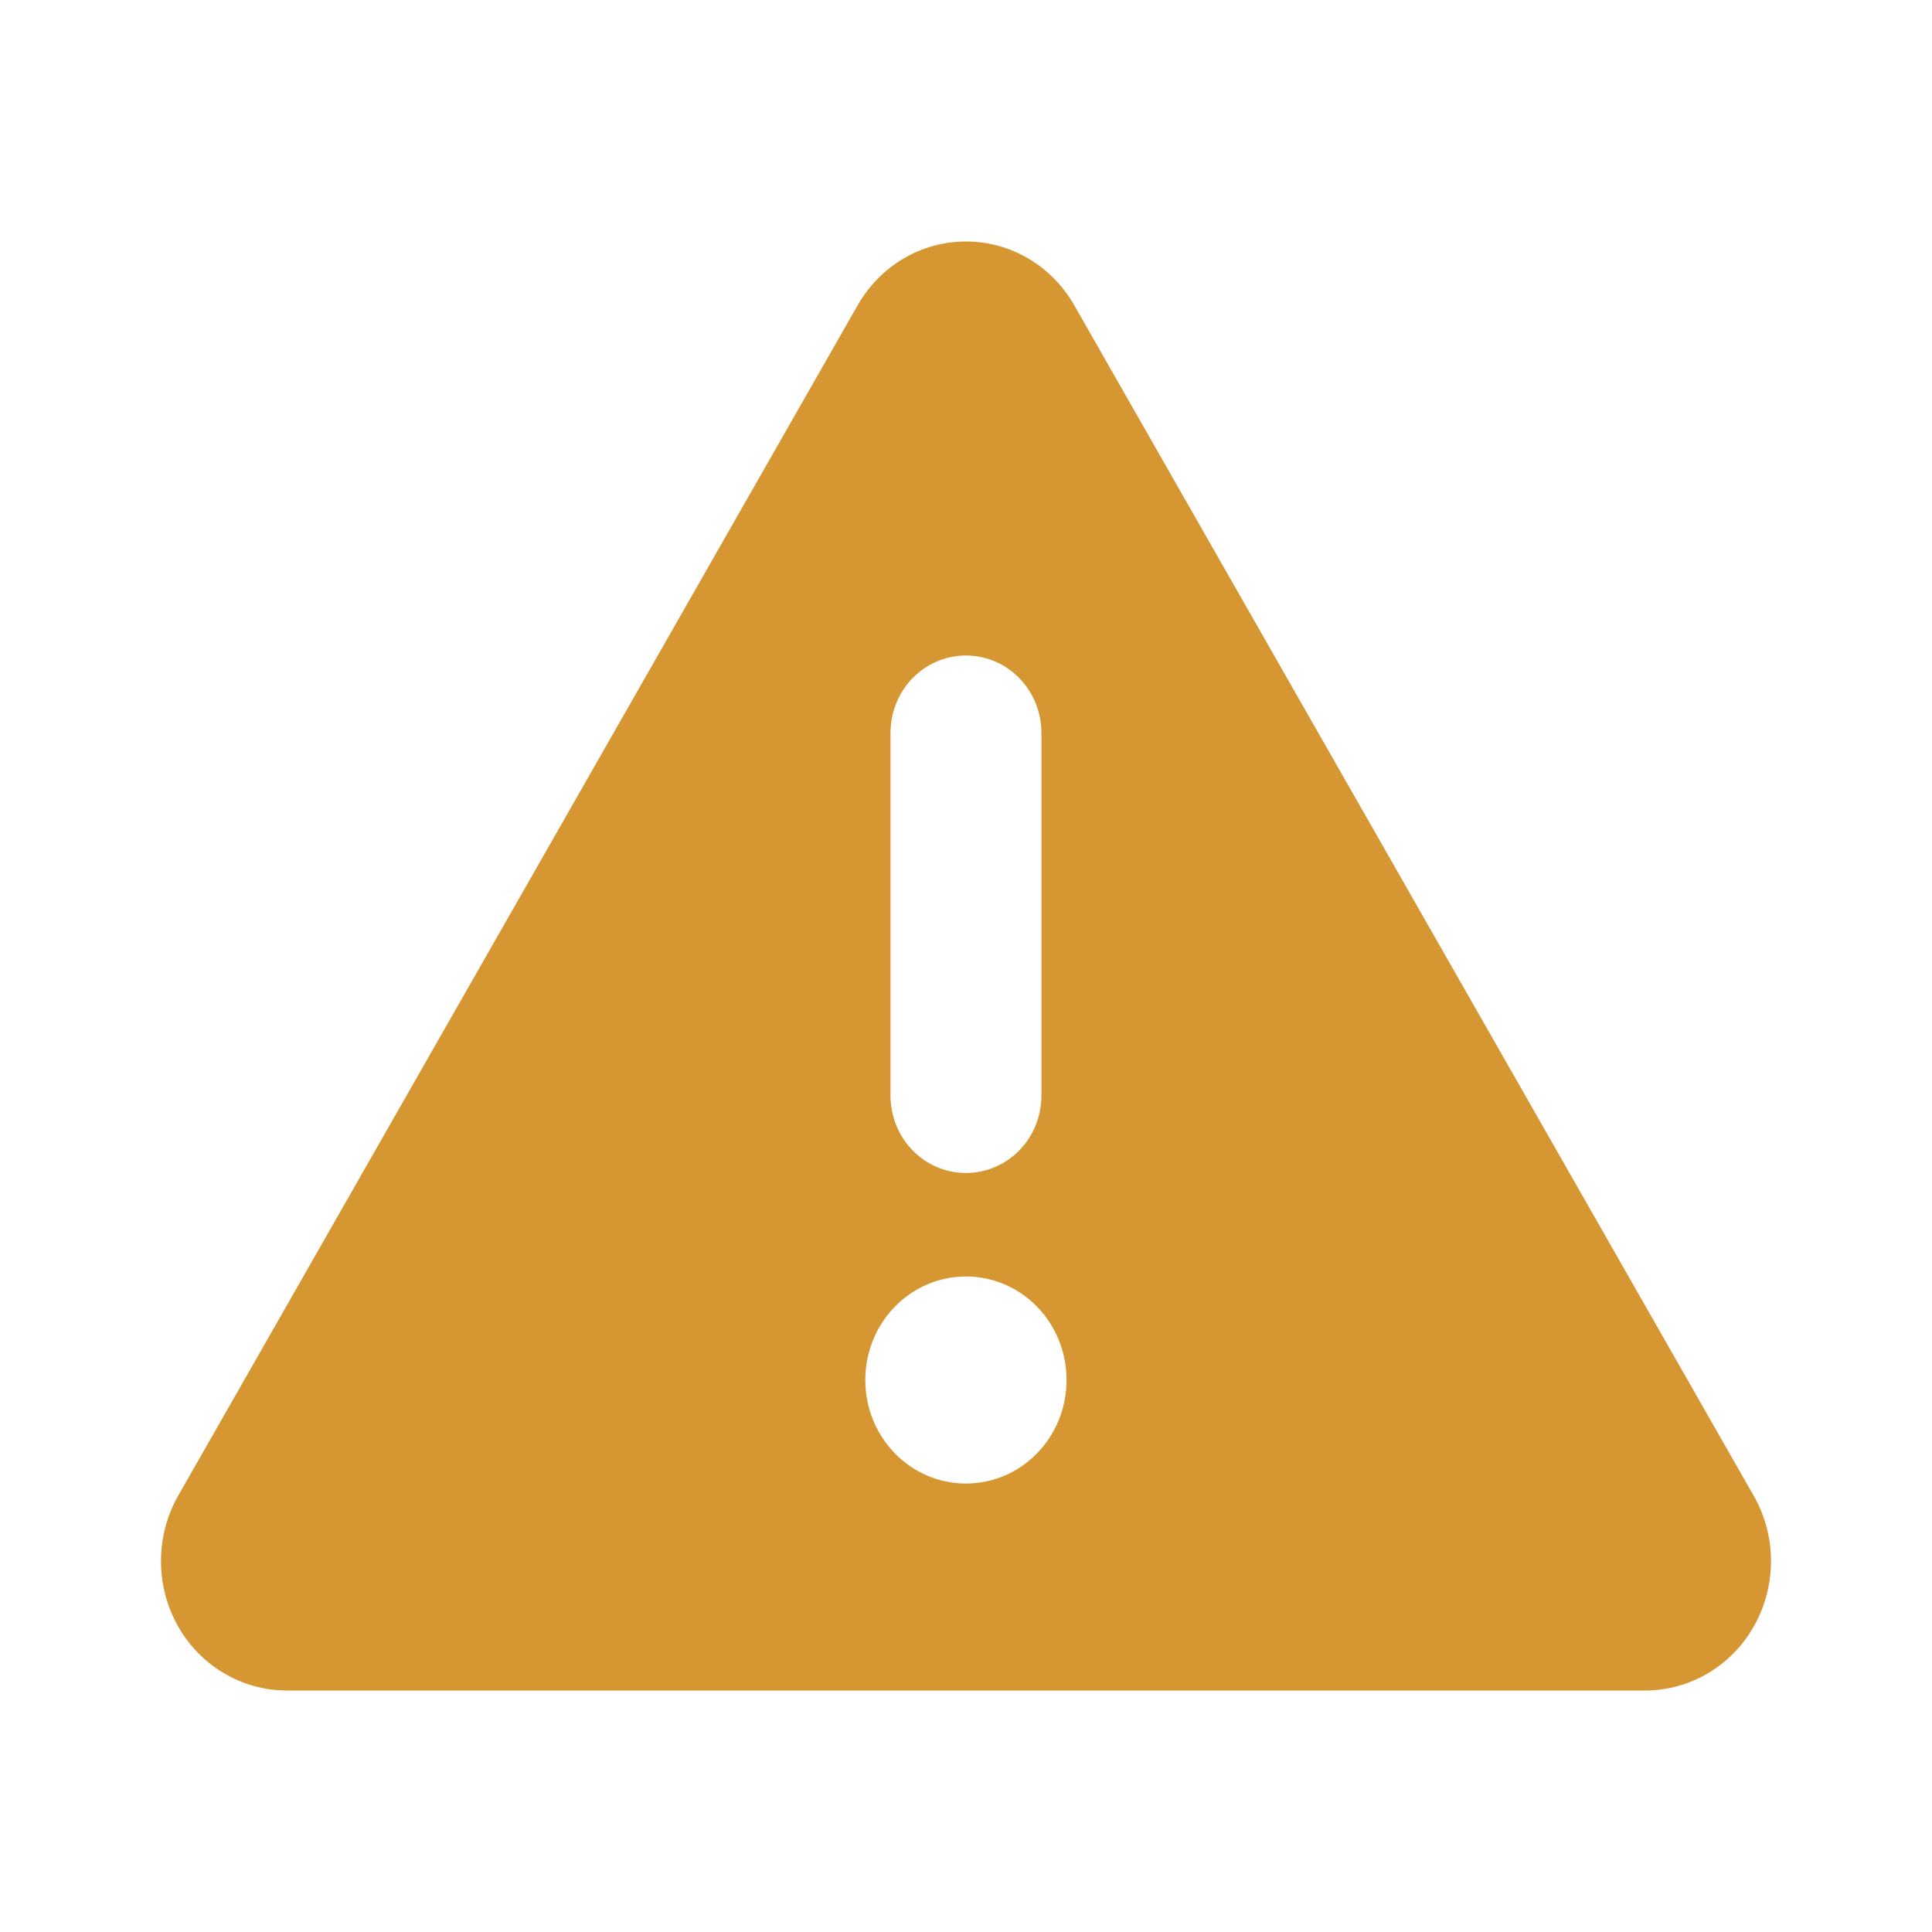 <svg width="24" height="24" viewBox="0 0 24 24" fill="none" xmlns="http://www.w3.org/2000/svg">
<path d="M11.999 3C12.554 3 13.066 3.301 13.347 3.796L21.785 18.581C22.07 19.079 22.07 19.694 21.793 20.192C21.516 20.691 20.996 21 20.437 21H3.561C3.003 21 2.483 20.691 2.206 20.192C1.928 19.694 1.932 19.075 2.213 18.581L10.652 3.796C10.933 3.301 11.444 3 11.999 3ZM11.999 8.143C11.48 8.143 11.062 8.573 11.062 9.107V13.607C11.062 14.142 11.48 14.571 11.999 14.571C12.519 14.571 12.937 14.142 12.937 13.607V9.107C12.937 8.573 12.519 8.143 11.999 8.143ZM13.249 17.143C13.249 16.432 12.691 15.857 11.999 15.857C11.308 15.857 10.749 16.432 10.749 17.143C10.749 17.854 11.308 18.429 11.999 18.429C12.691 18.429 13.249 17.854 13.249 17.143Z" fill="#D69631"/>
</svg>
